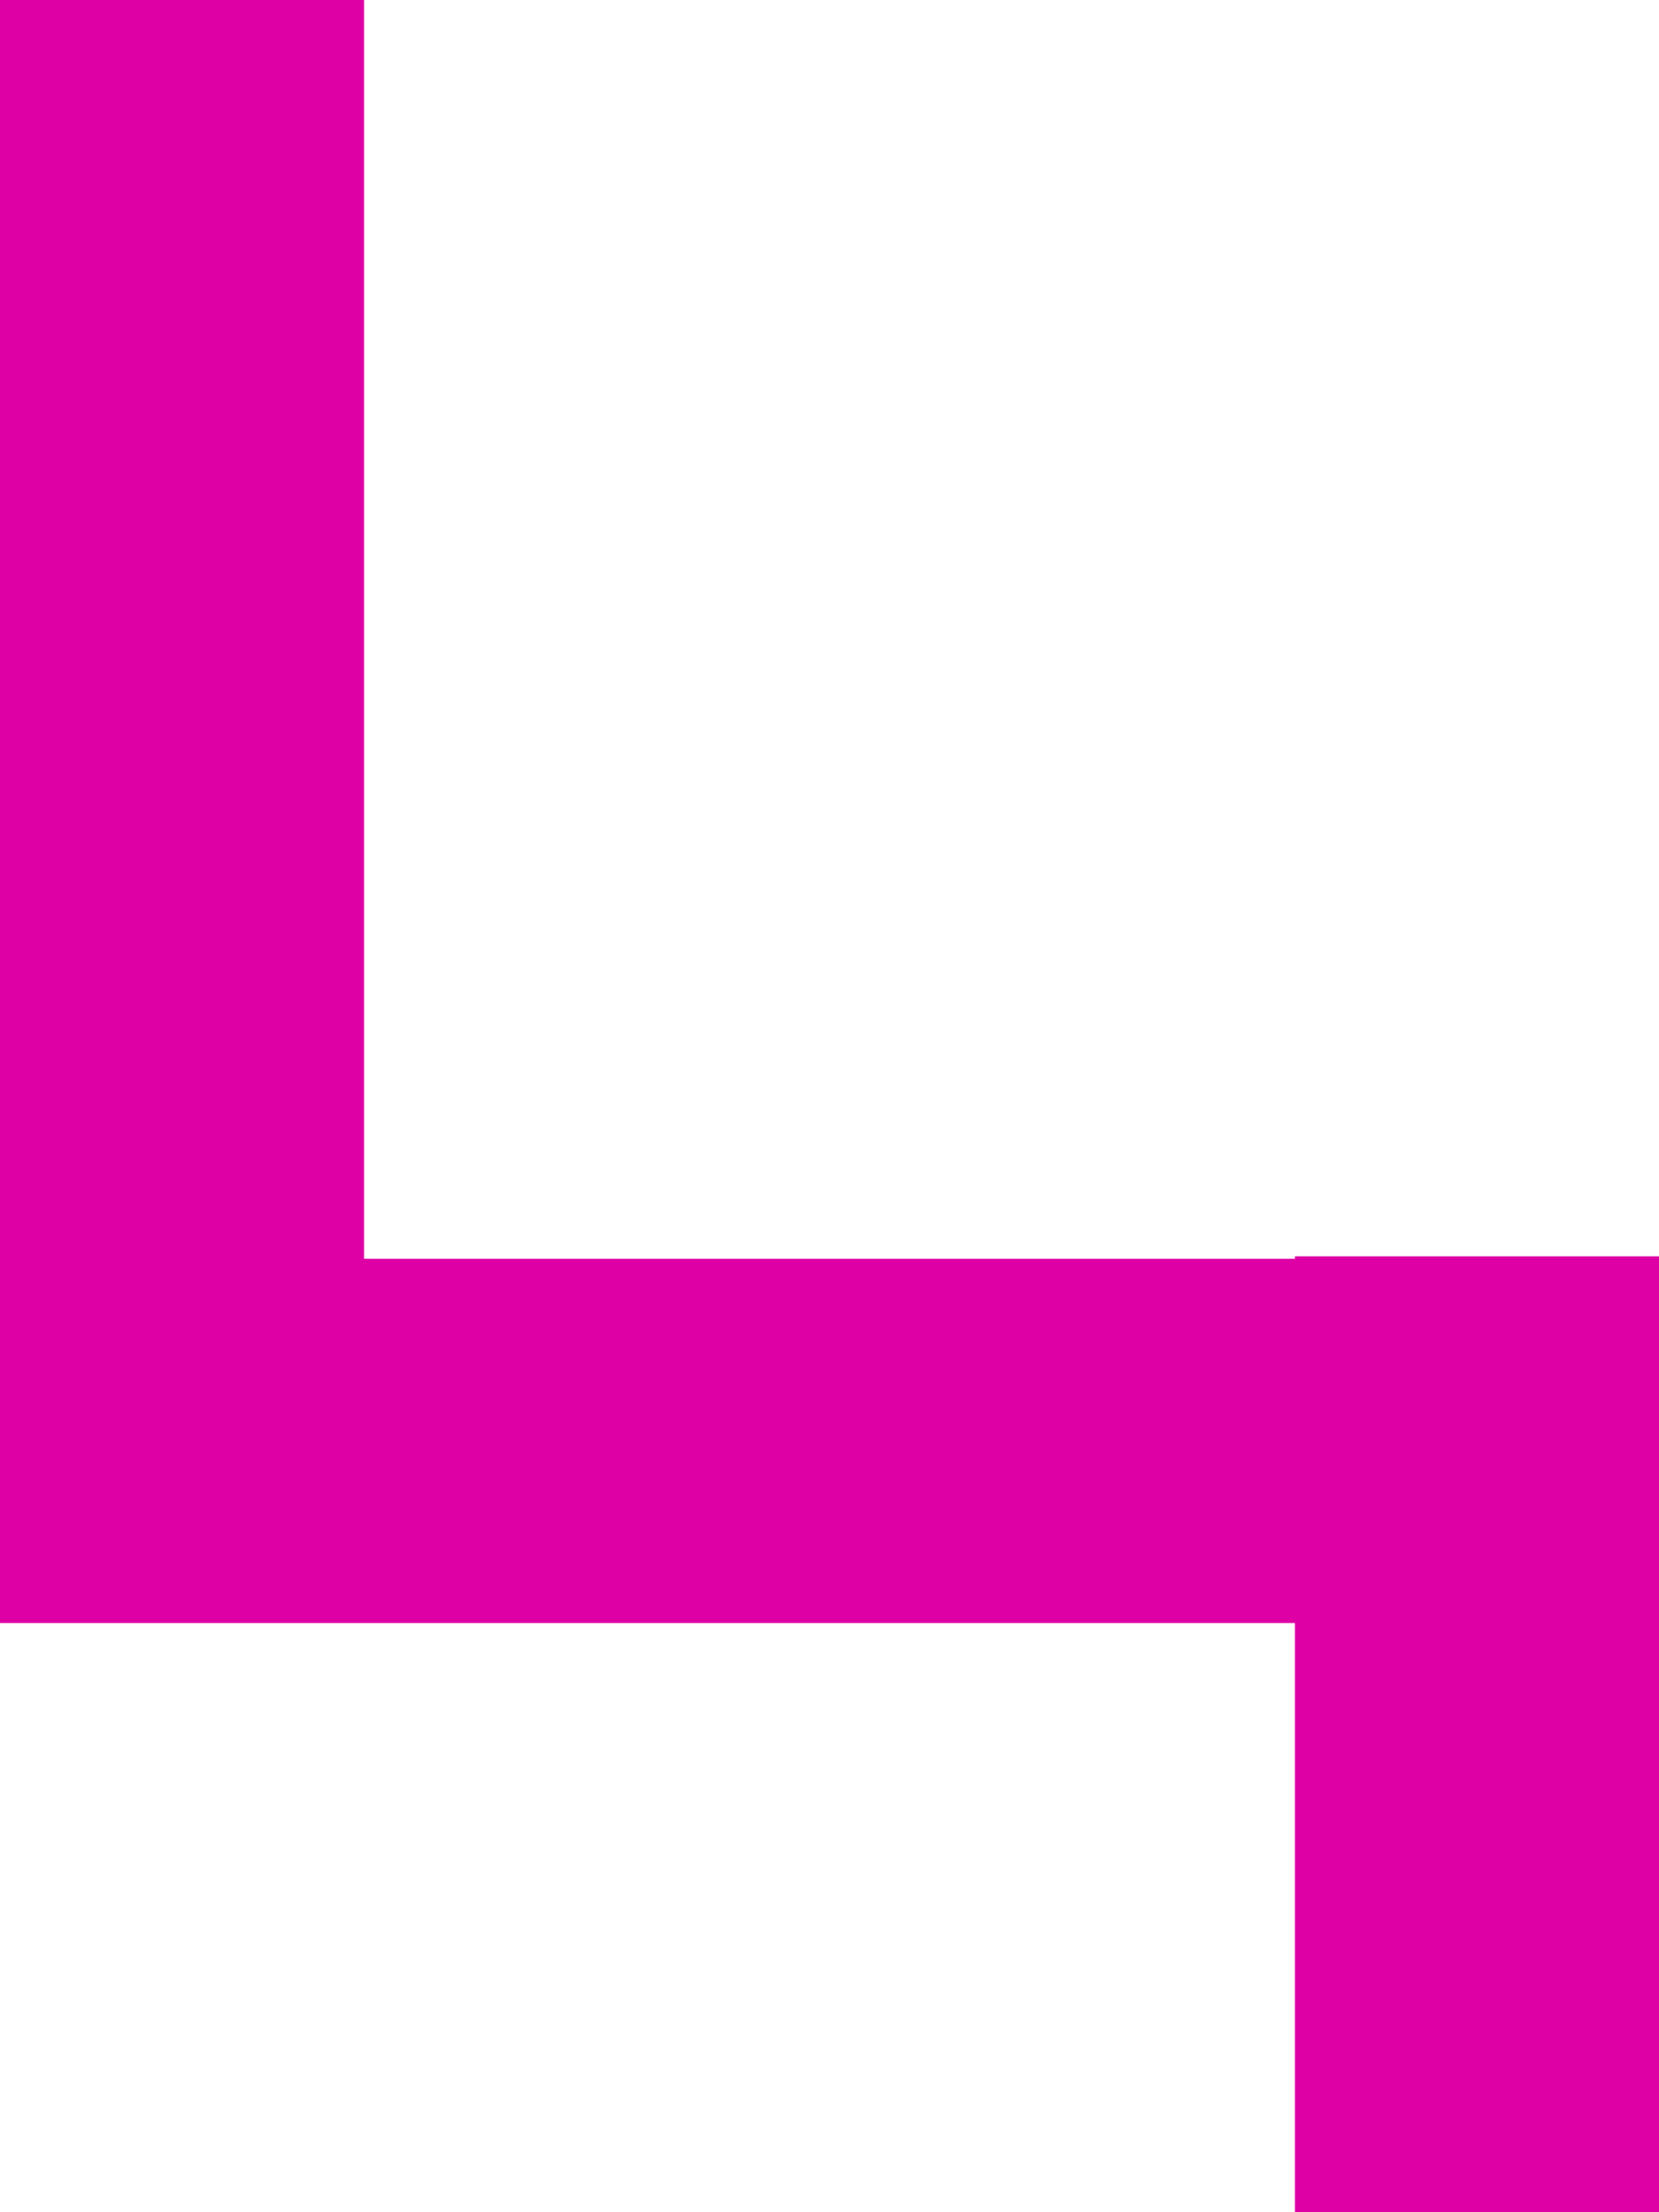 <svg xmlns="http://www.w3.org/2000/svg" width="679" height="905" viewBox="0 0 679 905">
  <path d="M557 515H0v149h557z" fill="#DE00A5"/>
  <path d="M679 514H530v391h149z" fill="#DE00A5"/>
  <path d="M149 0H0v650h149z" fill="#DE00A5"/>
</svg>
